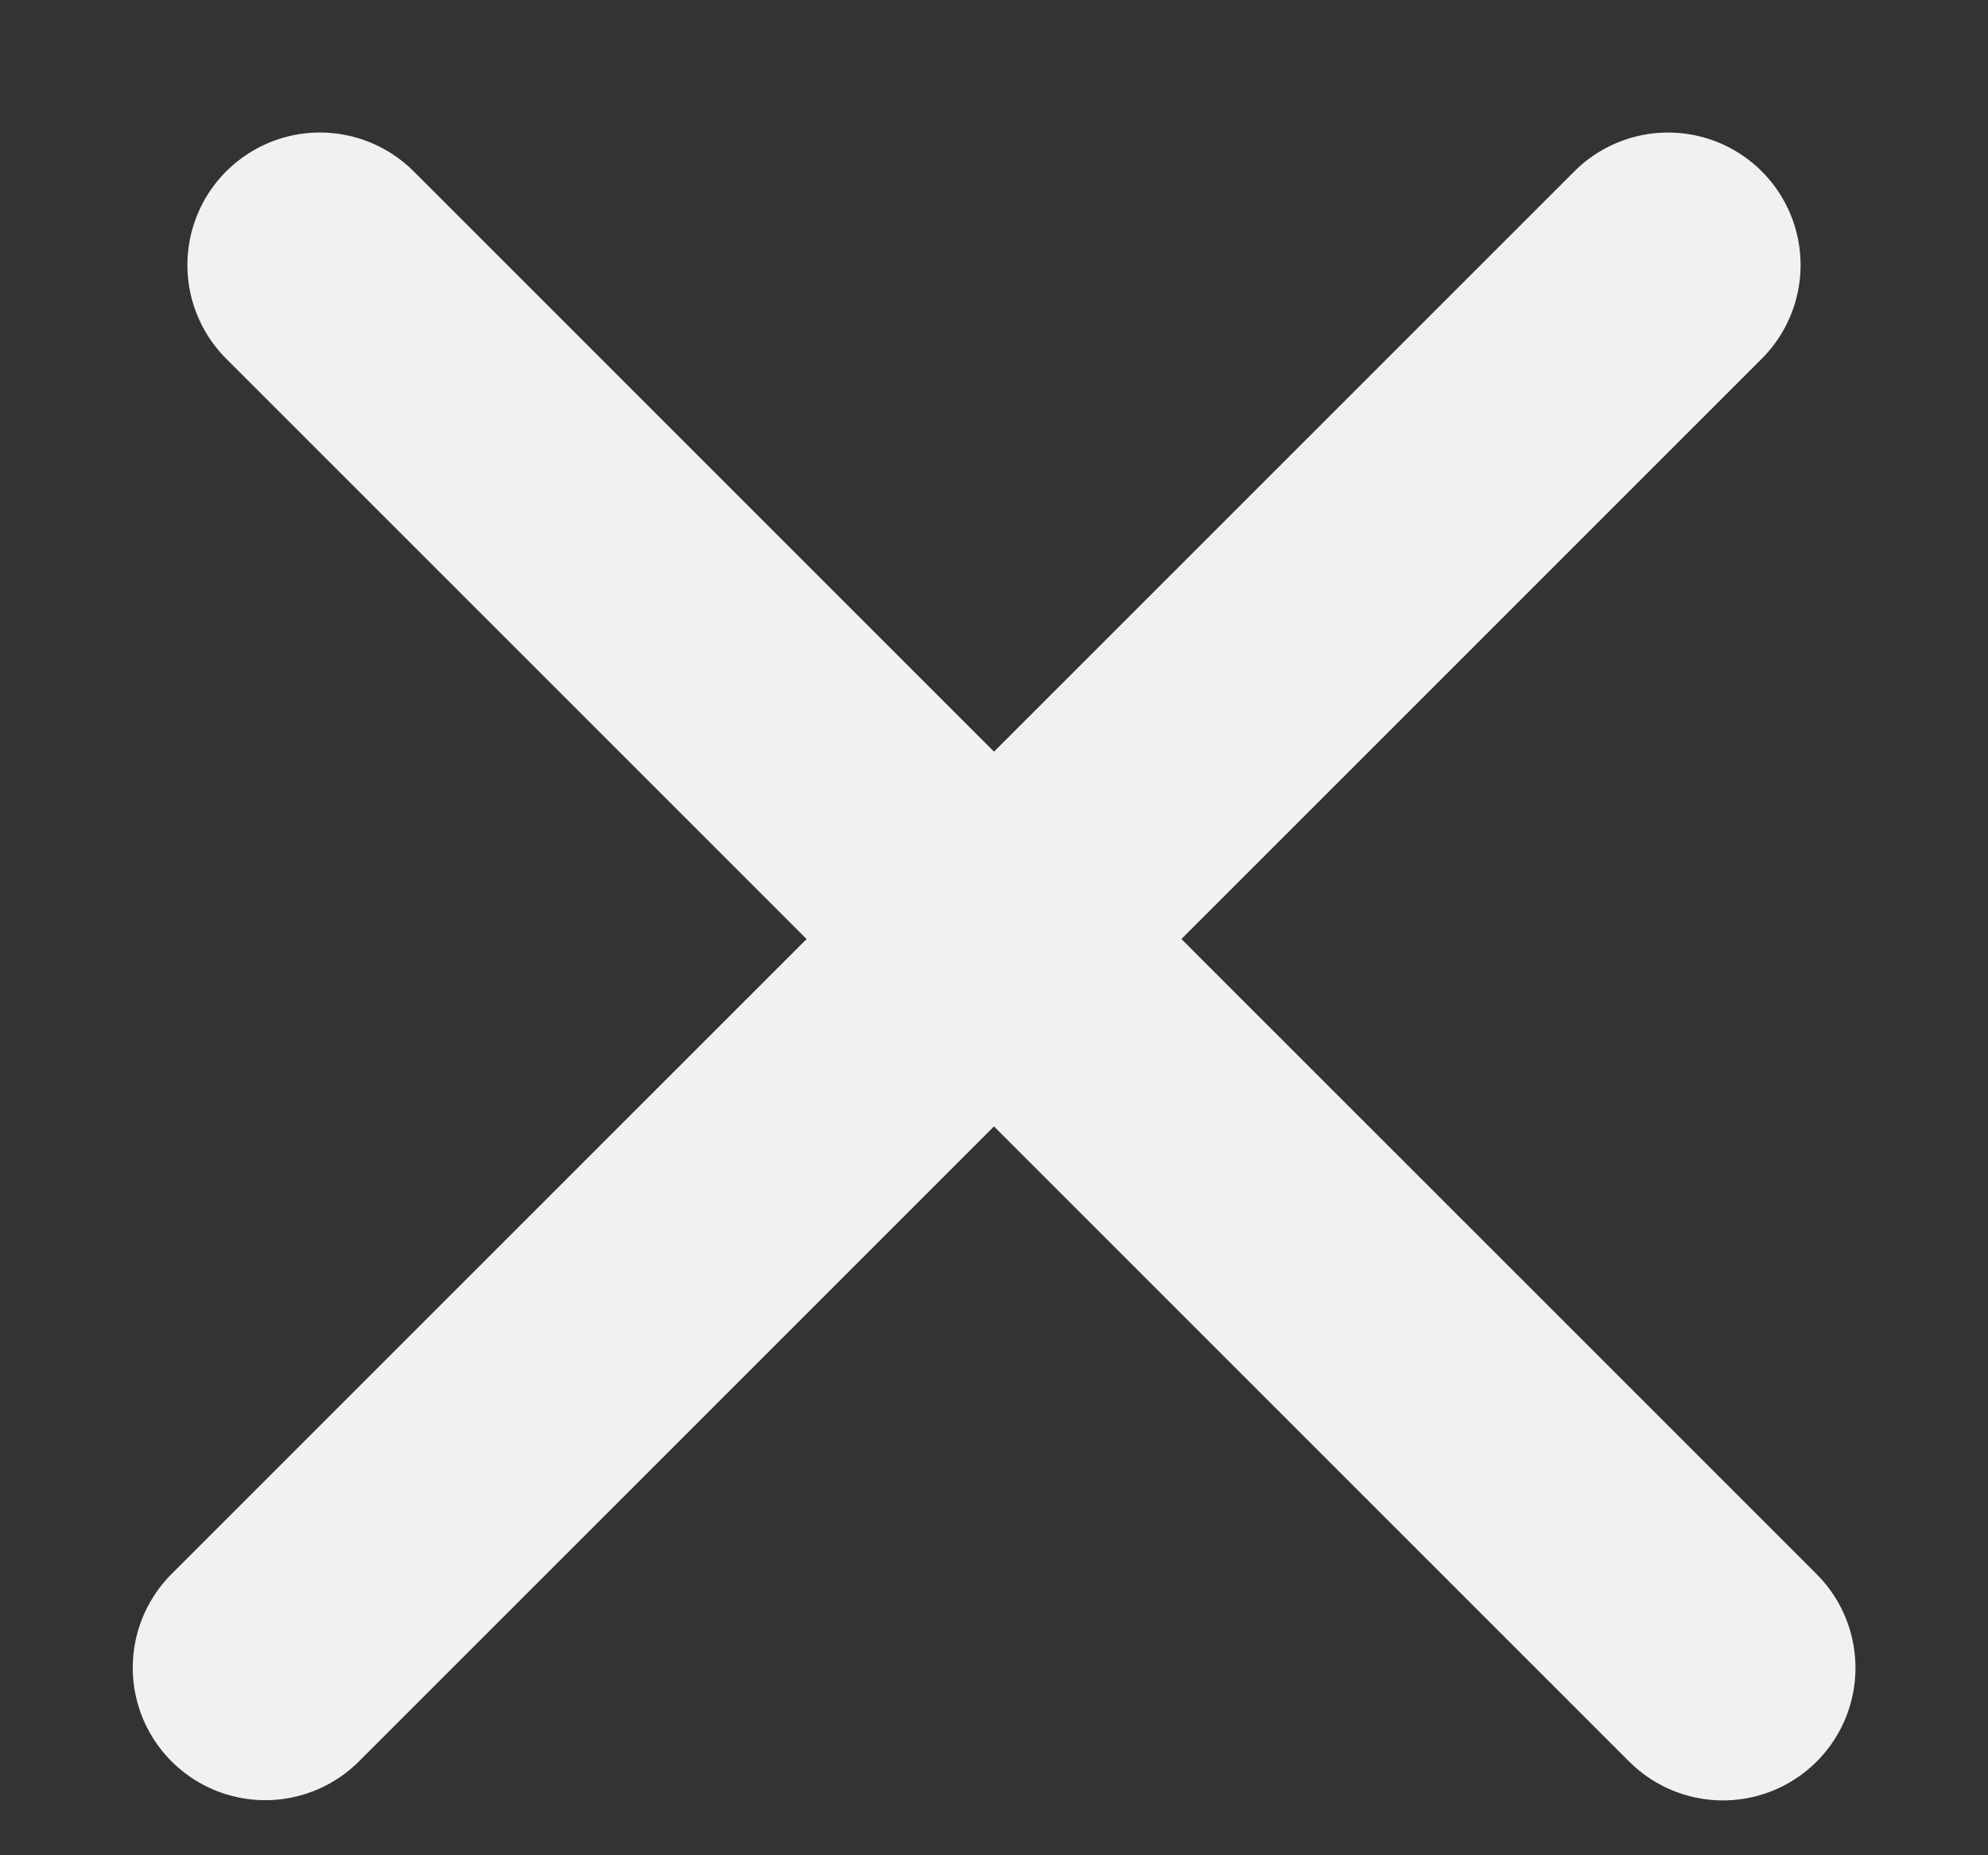 <svg width="15" height="14" viewBox="0 0 15 14" fill="none" xmlns="http://www.w3.org/2000/svg">
<rect x="0" y="0" width="15" height="14" fill="#333333" stroke="none"/>
<line x1="2.414" y1="2" x2="13" y2="12.586" stroke="#F1F1F1" stroke-width="2" stroke-linecap="round"/>
<line x1="1" y1="-1" x2="15.971" y2="-1" transform="matrix(-0.707 0.707 0.707 0.707 14 2)" stroke="#F1F1F1" stroke-width="2" stroke-linecap="round"/>
</svg>
